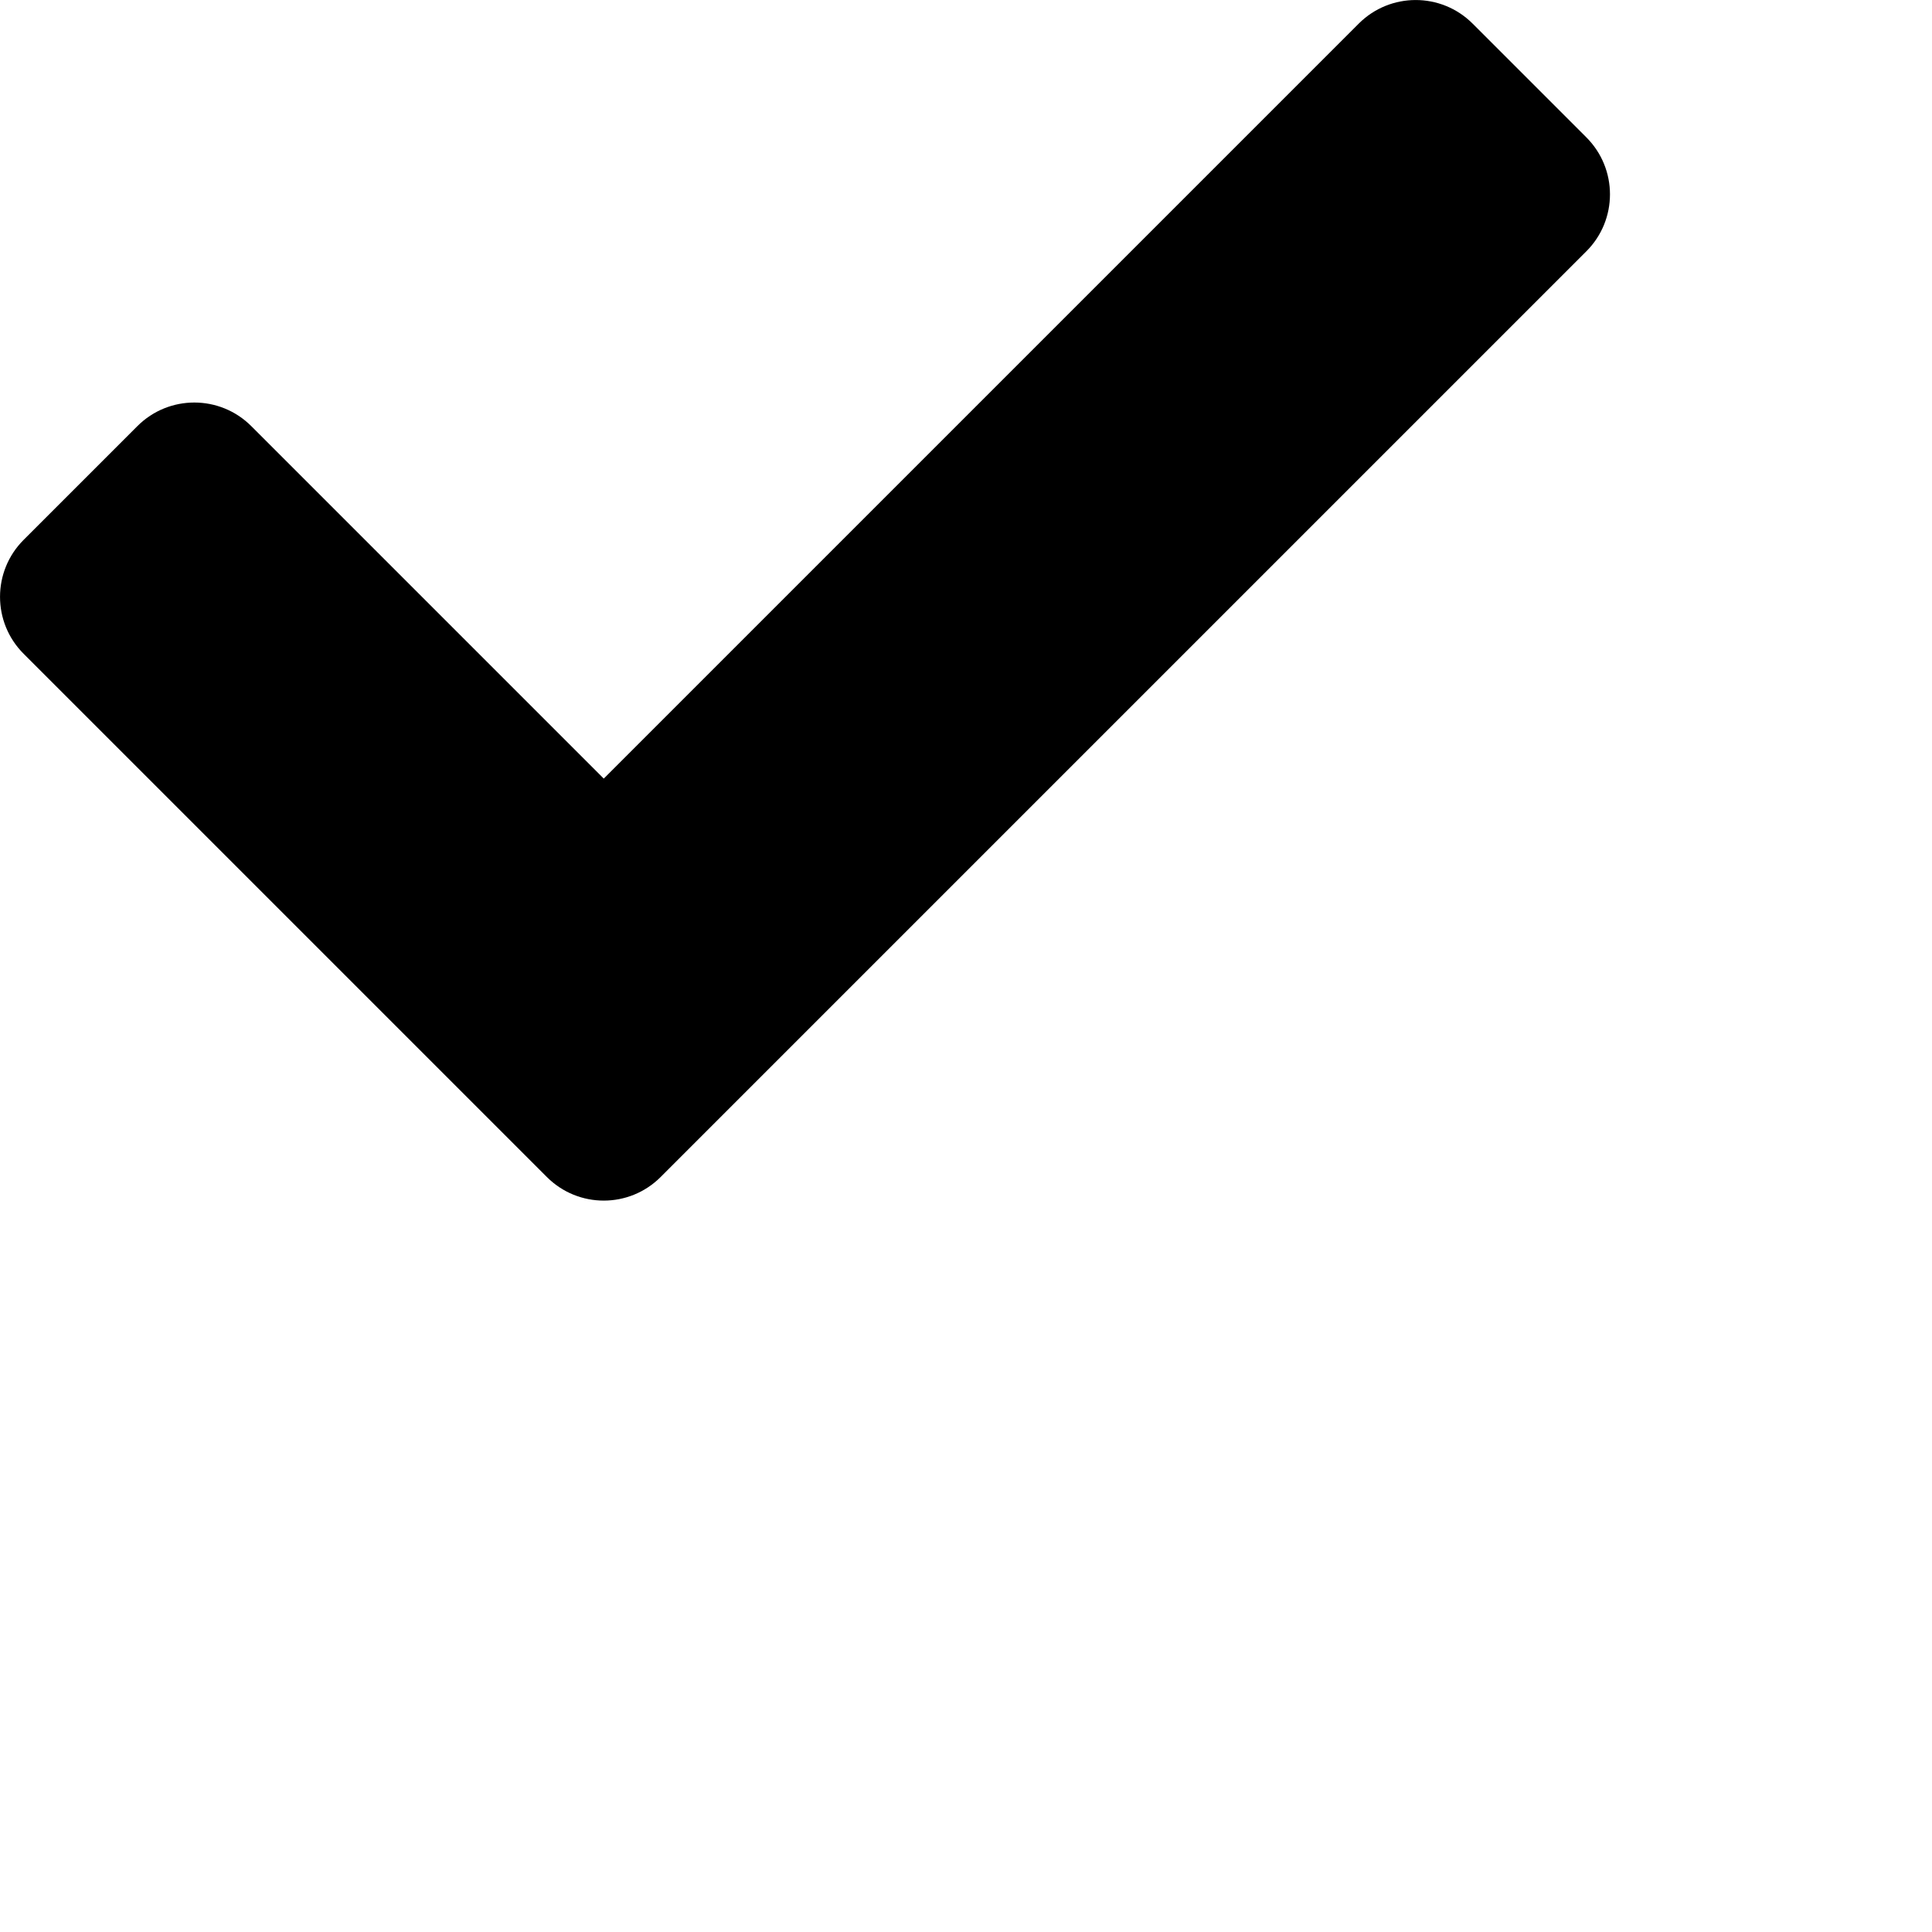 <svg viewBox="0 0 18 18" version="1.1" xmlns="http://www.w3.org/2000/svg" xmlns:xlink="http://www.w3.org/1999/xlink">
    <path d="M5.095,10.966 L0.22,6.091 C-0.073,5.798 -0.073,5.323 0.22,5.03 L1.28,3.97 C1.573,3.677 2.048,3.677 2.341,3.97 L5.625,7.254 L12.659,0.22 C12.952,-0.073 13.427,-0.073 13.72,0.22 L14.78,1.28 C15.073,1.573 15.073,2.048 14.78,2.341 L6.155,10.966 C5.862,11.259 5.388,11.259 5.095,10.966 L5.095,10.966 Z" id="path-1"></path>
    <filter x="-46.7%" y="-44.7%" width="193.3%" height="225.2%" filterUnits="objectBoundingBox" id="filter-3">
        <feOffset dx="0" dy="2" in="SourceAlpha" result="shadowOffsetOuter1"></feOffset>
        <feGaussianBlur stdDeviation="2" in="shadowOffsetOuter1" result="shadowBlurOuter1"></feGaussianBlur>
        <feColorMatrix values="0 0 0 0 0   0 0 0 0 0   0 0 0 0 0  0 0 0 0.3 0" type="matrix" in="shadowBlurOuter1"></feColorMatrix>
    </filter>
</svg>
